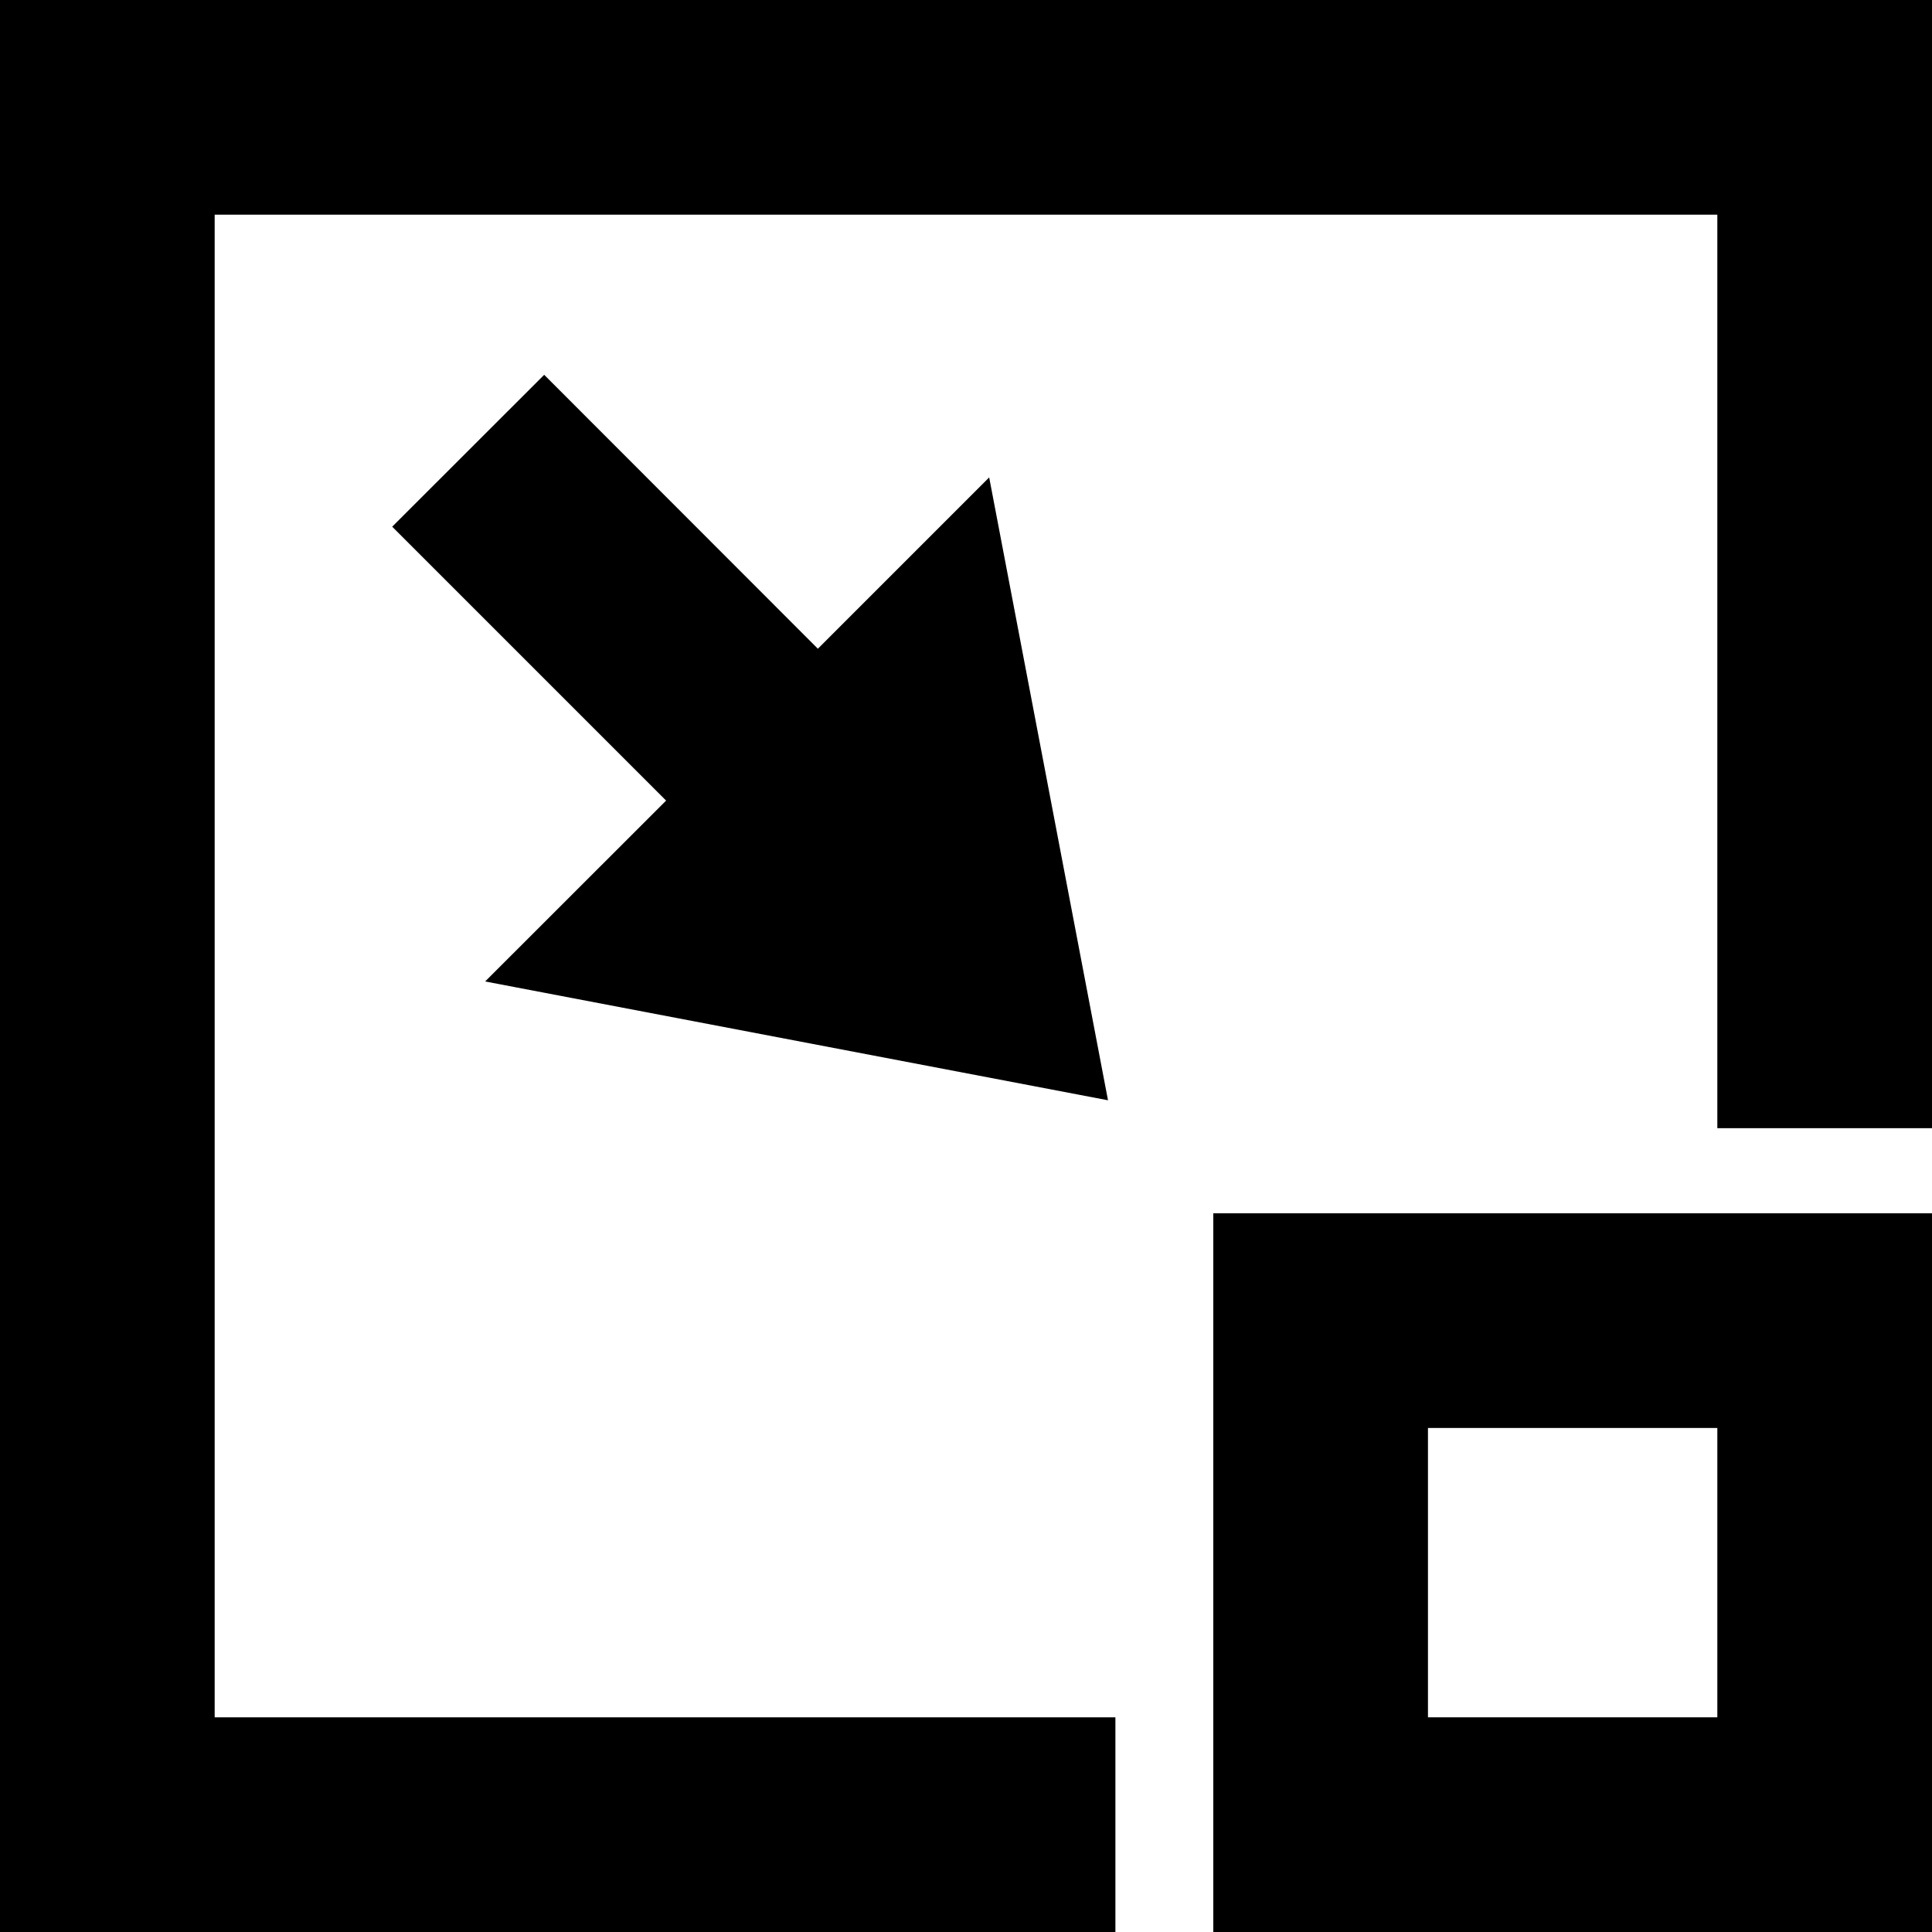 <svg class="icon" viewBox="0 0 1024 1024" xmlns="http://www.w3.org/2000/svg" width="200" height="200"><defs><style/></defs><path d="M910.222 113.778H113.778v796.444h477.411V1024H0V0h1024v597.96H910.222z"/><path d="M353.052 424.334l-145.18-145.18 80.555-80.498 145.066 145.18 90.795-90.794 62.976 330.126-330.126-62.976zm290.02 218.738H1024V1024H643.072V643.072zm113.778 267.15h153.372V756.85H756.85v153.372z"/></svg>